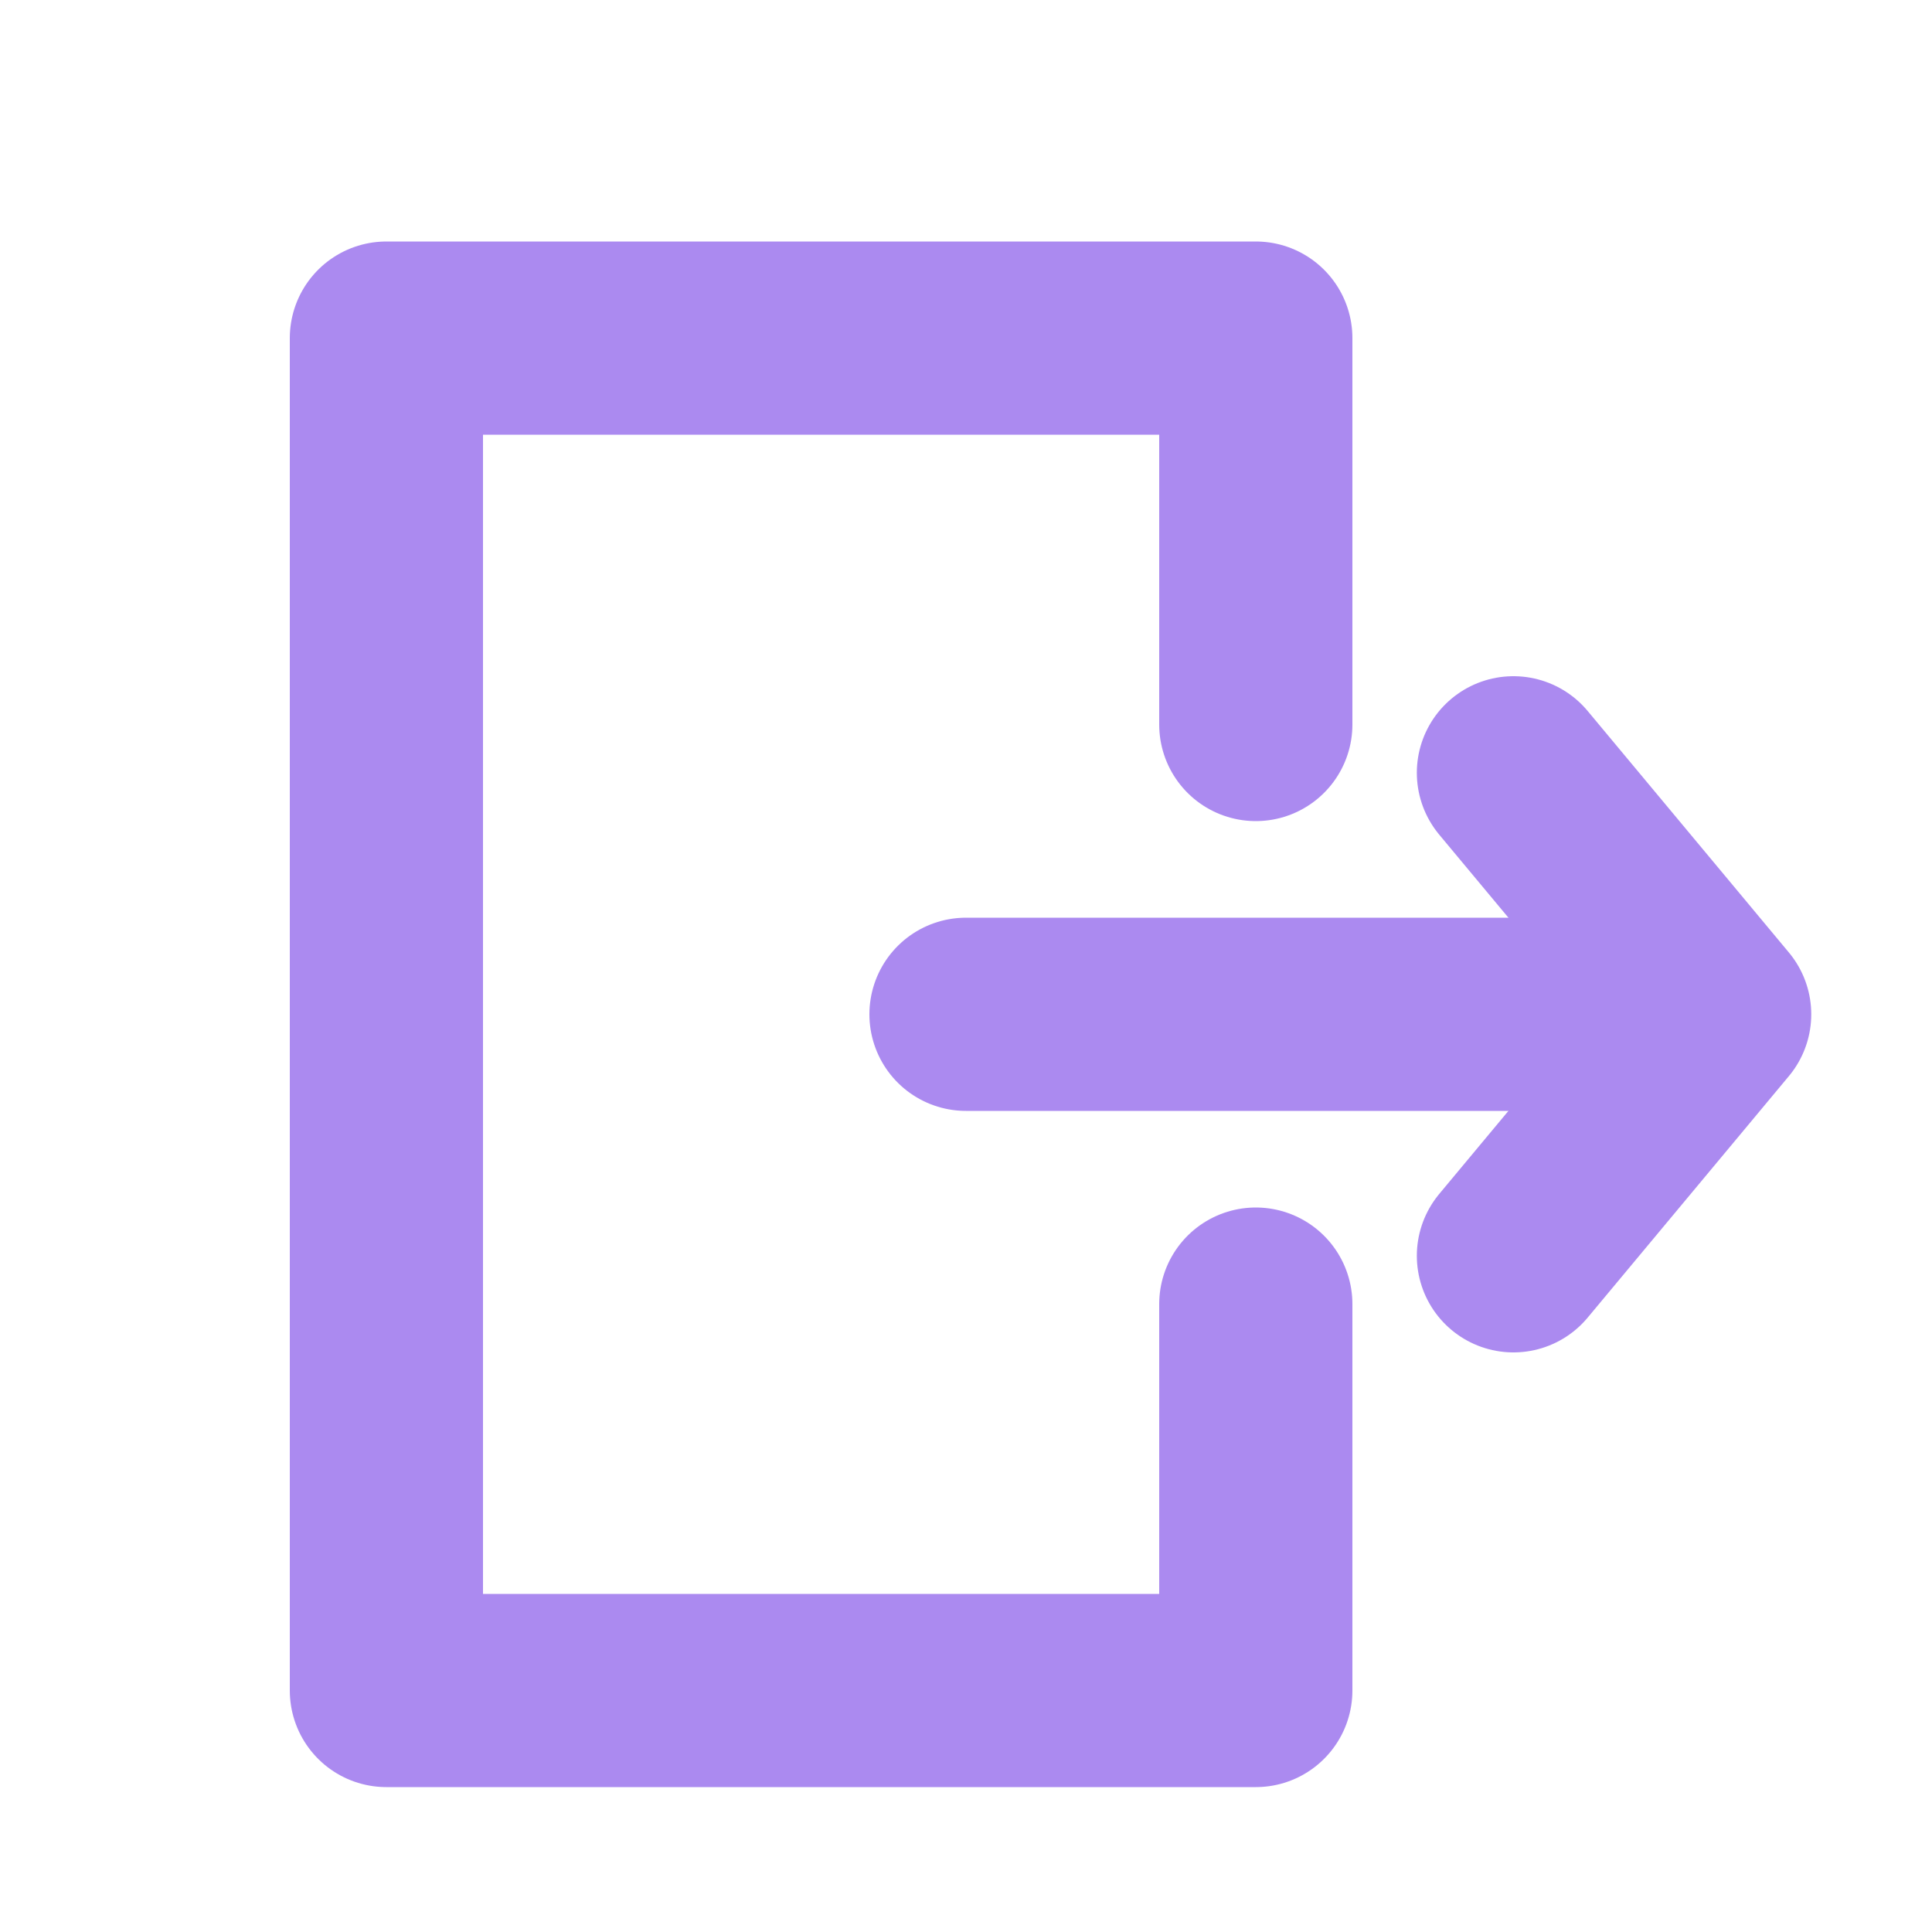 <svg xmlns="http://www.w3.org/2000/svg" width="1em" height="1em" viewBox="0 0 20 20"><g fill="none" stroke="#ab8af0" stroke-linecap="round" stroke-width="2"><path stroke-linejoin="round" d="m15.667 8l2.083 2.5L15.667 8Zm0 5l2.083-2.5l-2.083 2.5Z" clip-rule="evenodd"/><path d="M16.5 10.5H10m-6-7h9m-9 14h9m0-14v4m0 6v4m-9-14v14"/></g></svg>